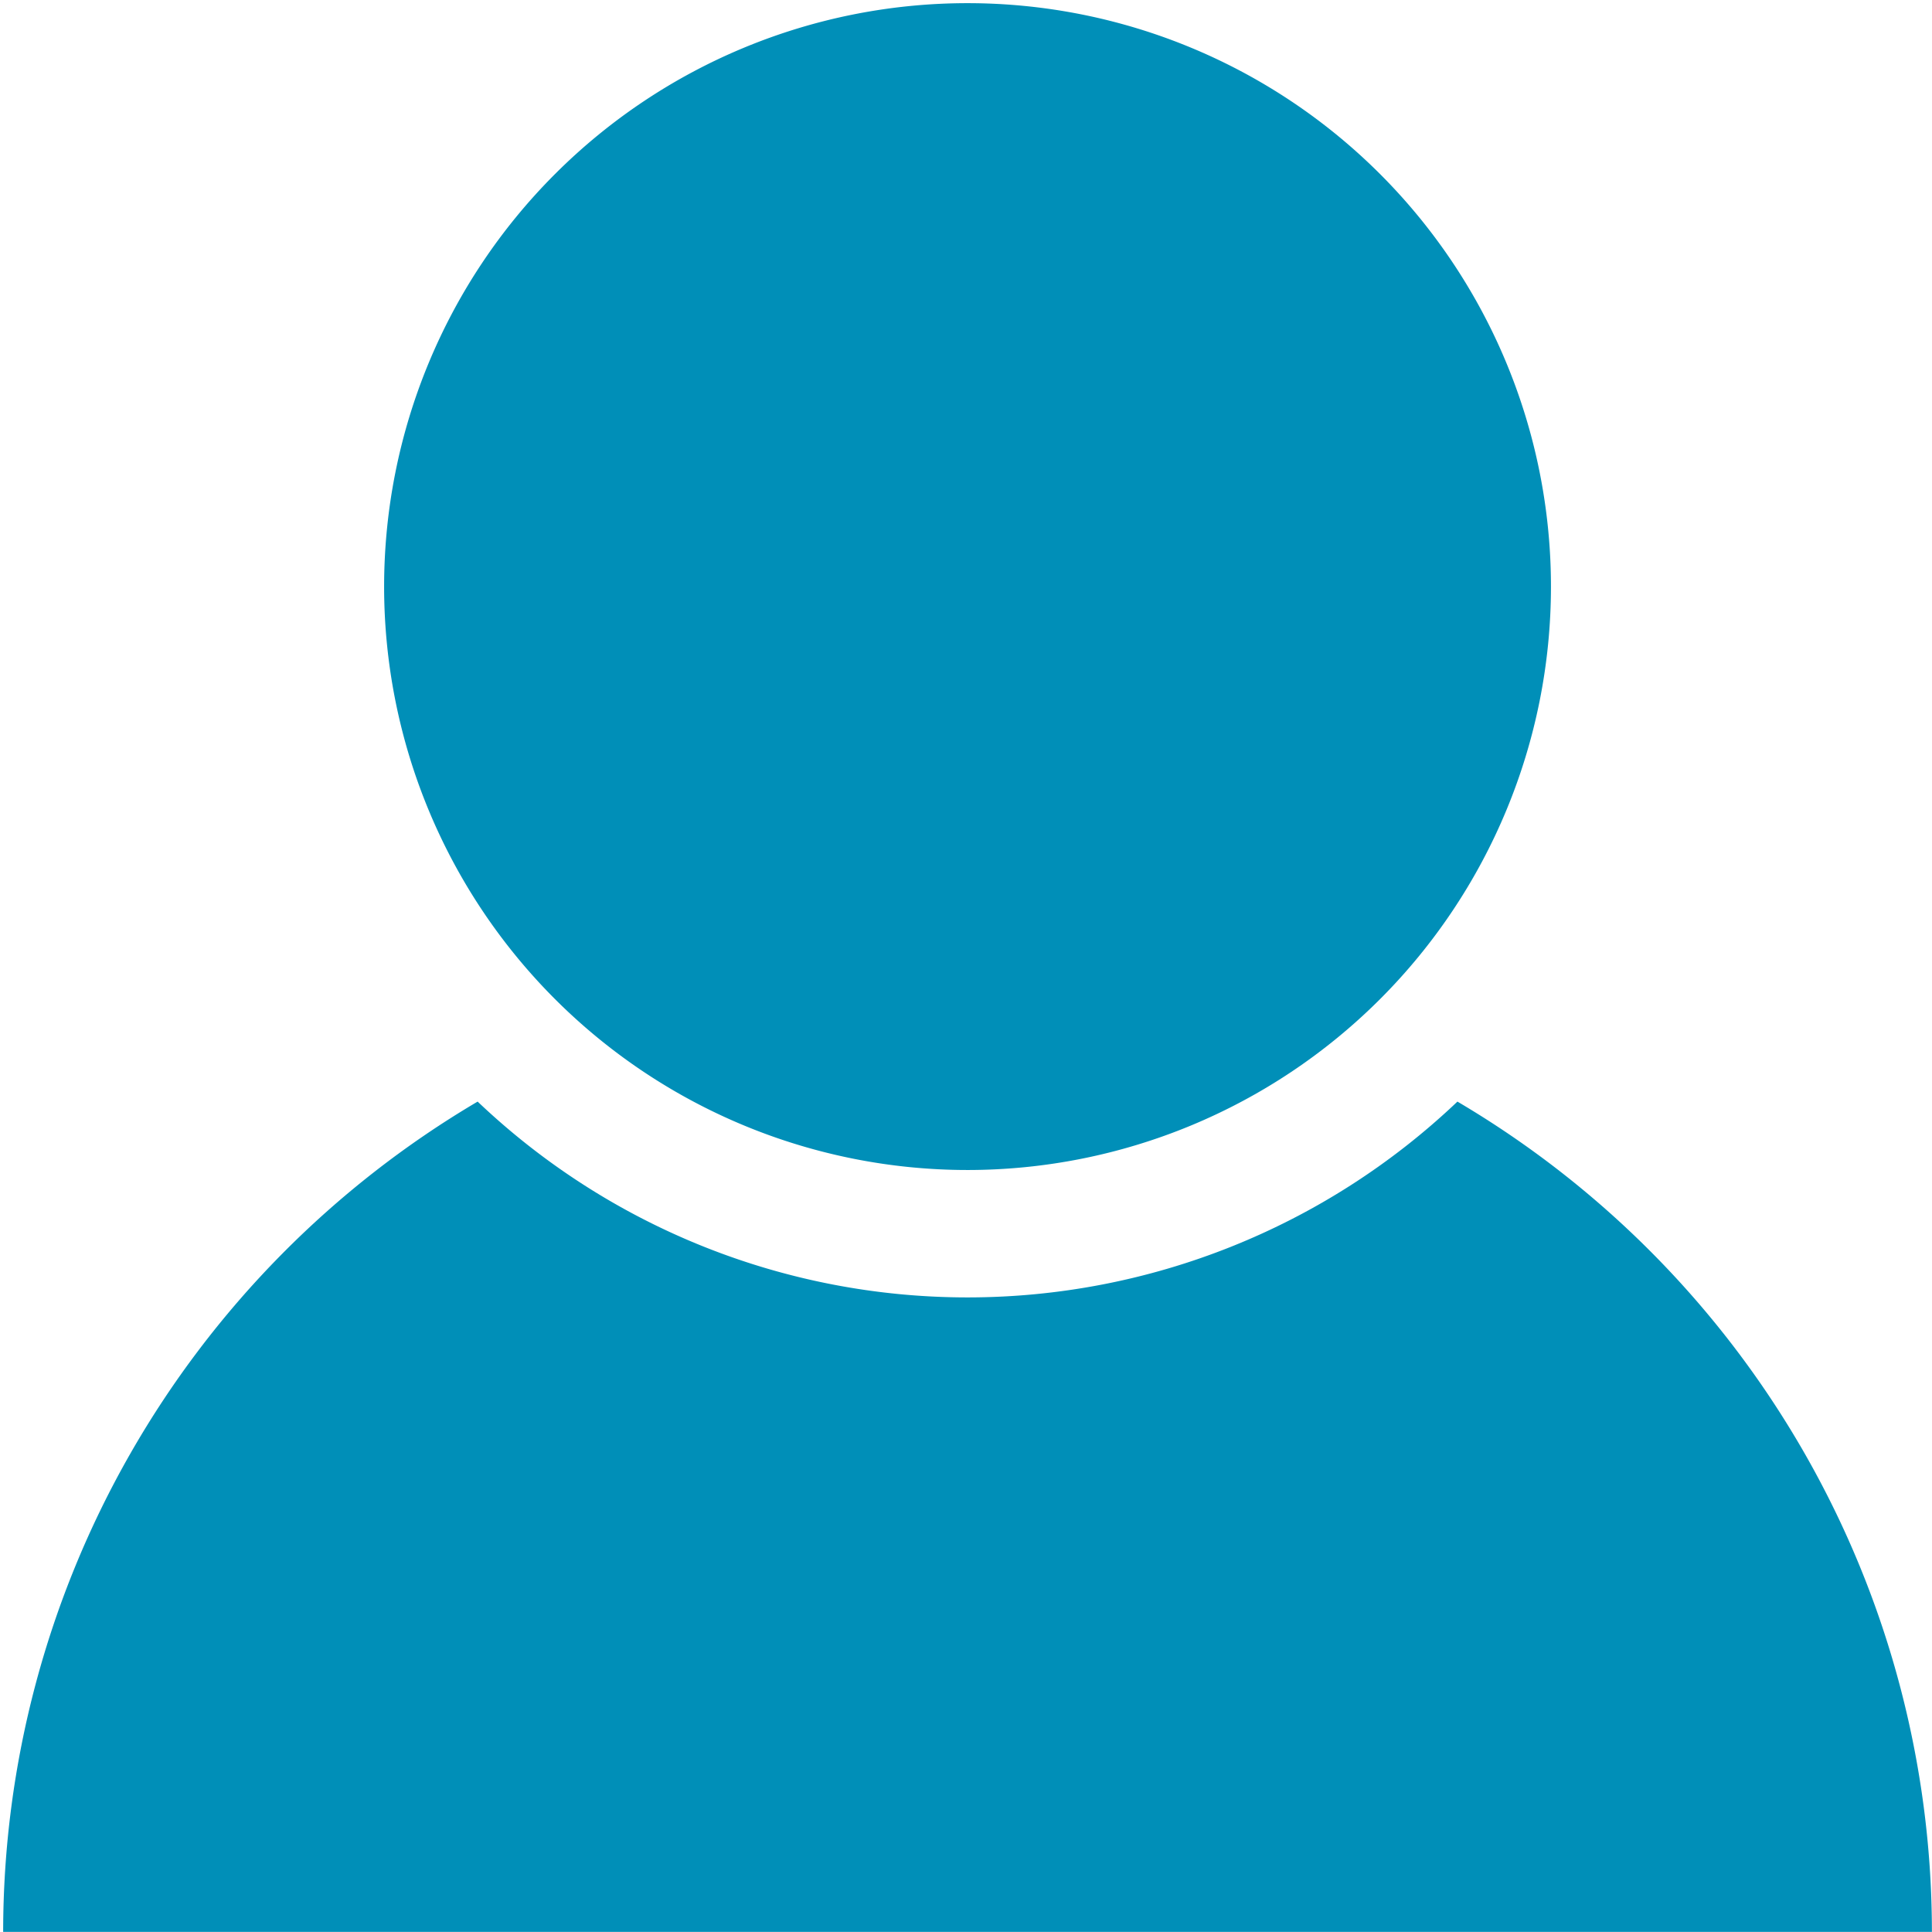 <?xml version="1.0" encoding="UTF-8" standalone="no"?>
<svg
   xmlns:dc="http://purl.org/dc/elements/1.1/"
   xmlns:cc="http://creativecommons.org/ns#"
   xmlns:rdf="http://www.w3.org/1999/02/22-rdf-syntax-ns#"
   xmlns:svg="http://www.w3.org/2000/svg"
   xmlns="http://www.w3.org/2000/svg"
   xmlns:sodipodi="http://sodipodi.sourceforge.net/DTD/sodipodi-0.dtd"
   xmlns:inkscape="http://www.inkscape.org/namespaces/inkscape"
   id="visual"
   viewBox="0 0 22 22"
   version="1.1"
   sodipodi:docname="PersonContact-16_path.svg"
   inkscape:version="0.92.3 (2405546, 2018-03-11)">
  <sodipodi:namedview
     pagecolor="#ffffff"
     bordercolor="#666666"
     borderopacity="1"
     objecttolerance="10"
     gridtolerance="10"
     guidetolerance="10"
     inkscape:pageopacity="0"
     inkscape:pageshadow="2"
     inkscape:window-width="1920"
     inkscape:window-height="1017"
     id="namedview13"
     showgrid="false"
     inkscape:zoom="11.313709"
     inkscape:cx="23.892909"
     inkscape:cy="-0.15041138"
     inkscape:window-x="-8"
     inkscape:window-y="-8"
     inkscape:window-maximized="1"
     inkscape:current-layer="visual" />
  <defs
     id="defs4">
    <style
       id="style2">.cls-1{fill:#454952;}</style>
  </defs>
  <title
     id="title6">PersonContact-16</title>
  <path
     id="path10"
     style="fill:#008fb8;stroke-width:1.098;fill-opacity:1"
     d="m 16.596,12.544 a 8.093,8.093 0 0 1 -11.157,0 10.981,10.981 0 0 0 -5.403,9.455 H 21.999 A 10.981,10.981 0 0 0 16.596,12.544 Z M 17.661,6.68 A 6.644,6.644 0 0 1 11.017,13.323 6.644,6.644 0 0 1 4.374,6.68 6.644,6.644 0 0 1 11.017,0.036 6.644,6.644 0 0 1 17.661,6.68 Z" />
</svg>
